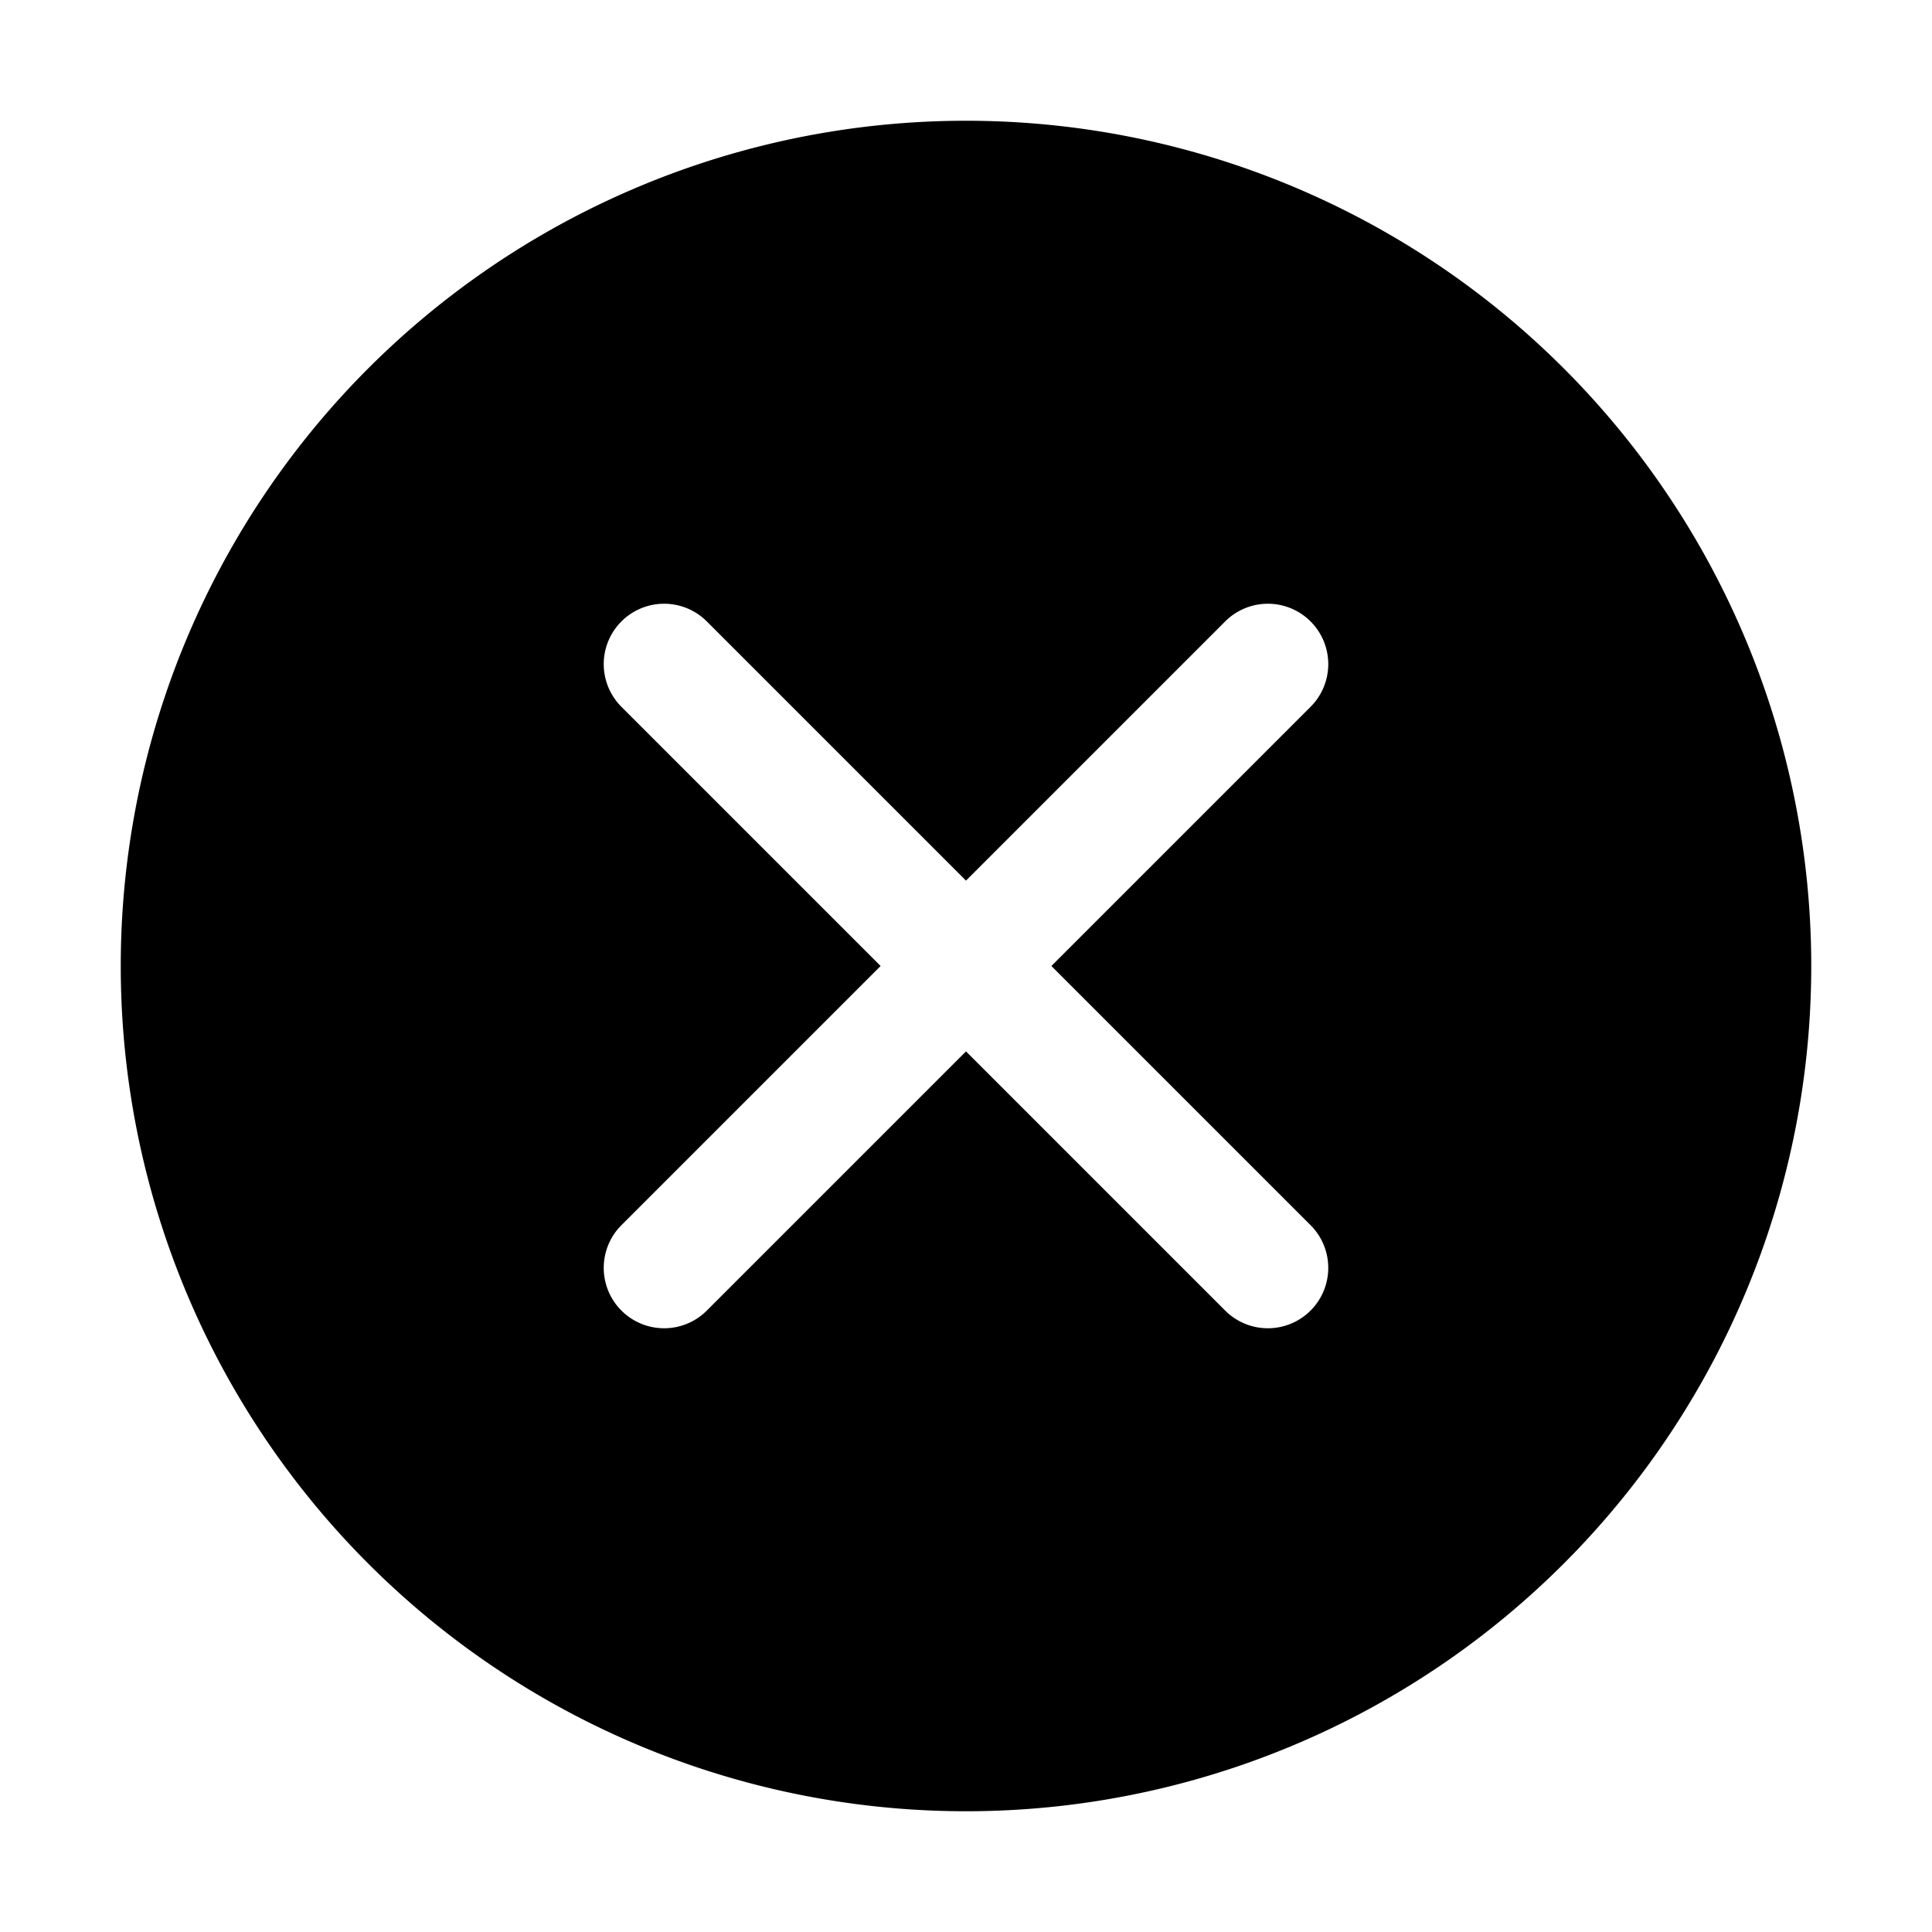 <svg xmlns="http://www.w3.org/2000/svg" width="20" height="20" fill="currentColor" viewBox="0 0 20 20">
  <path fill-rule="evenodd" d="M18.75 10a8.75 8.75 0 1 1-17.5 0 8.75 8.75 0 0 1 17.5 0ZM6.433 6.433a.625.625 0 0 1 .884 0L10 9.116l2.683-2.683a.625.625 0 1 1 .884.884L10.884 10l2.683 2.683a.625.625 0 1 1-.884.884L10 10.884l-2.683 2.683a.625.625 0 1 1-.884-.884L9.116 10 6.433 7.317a.625.625 0 0 1 0-.884Z" clip-rule="evenodd"/>
</svg>
